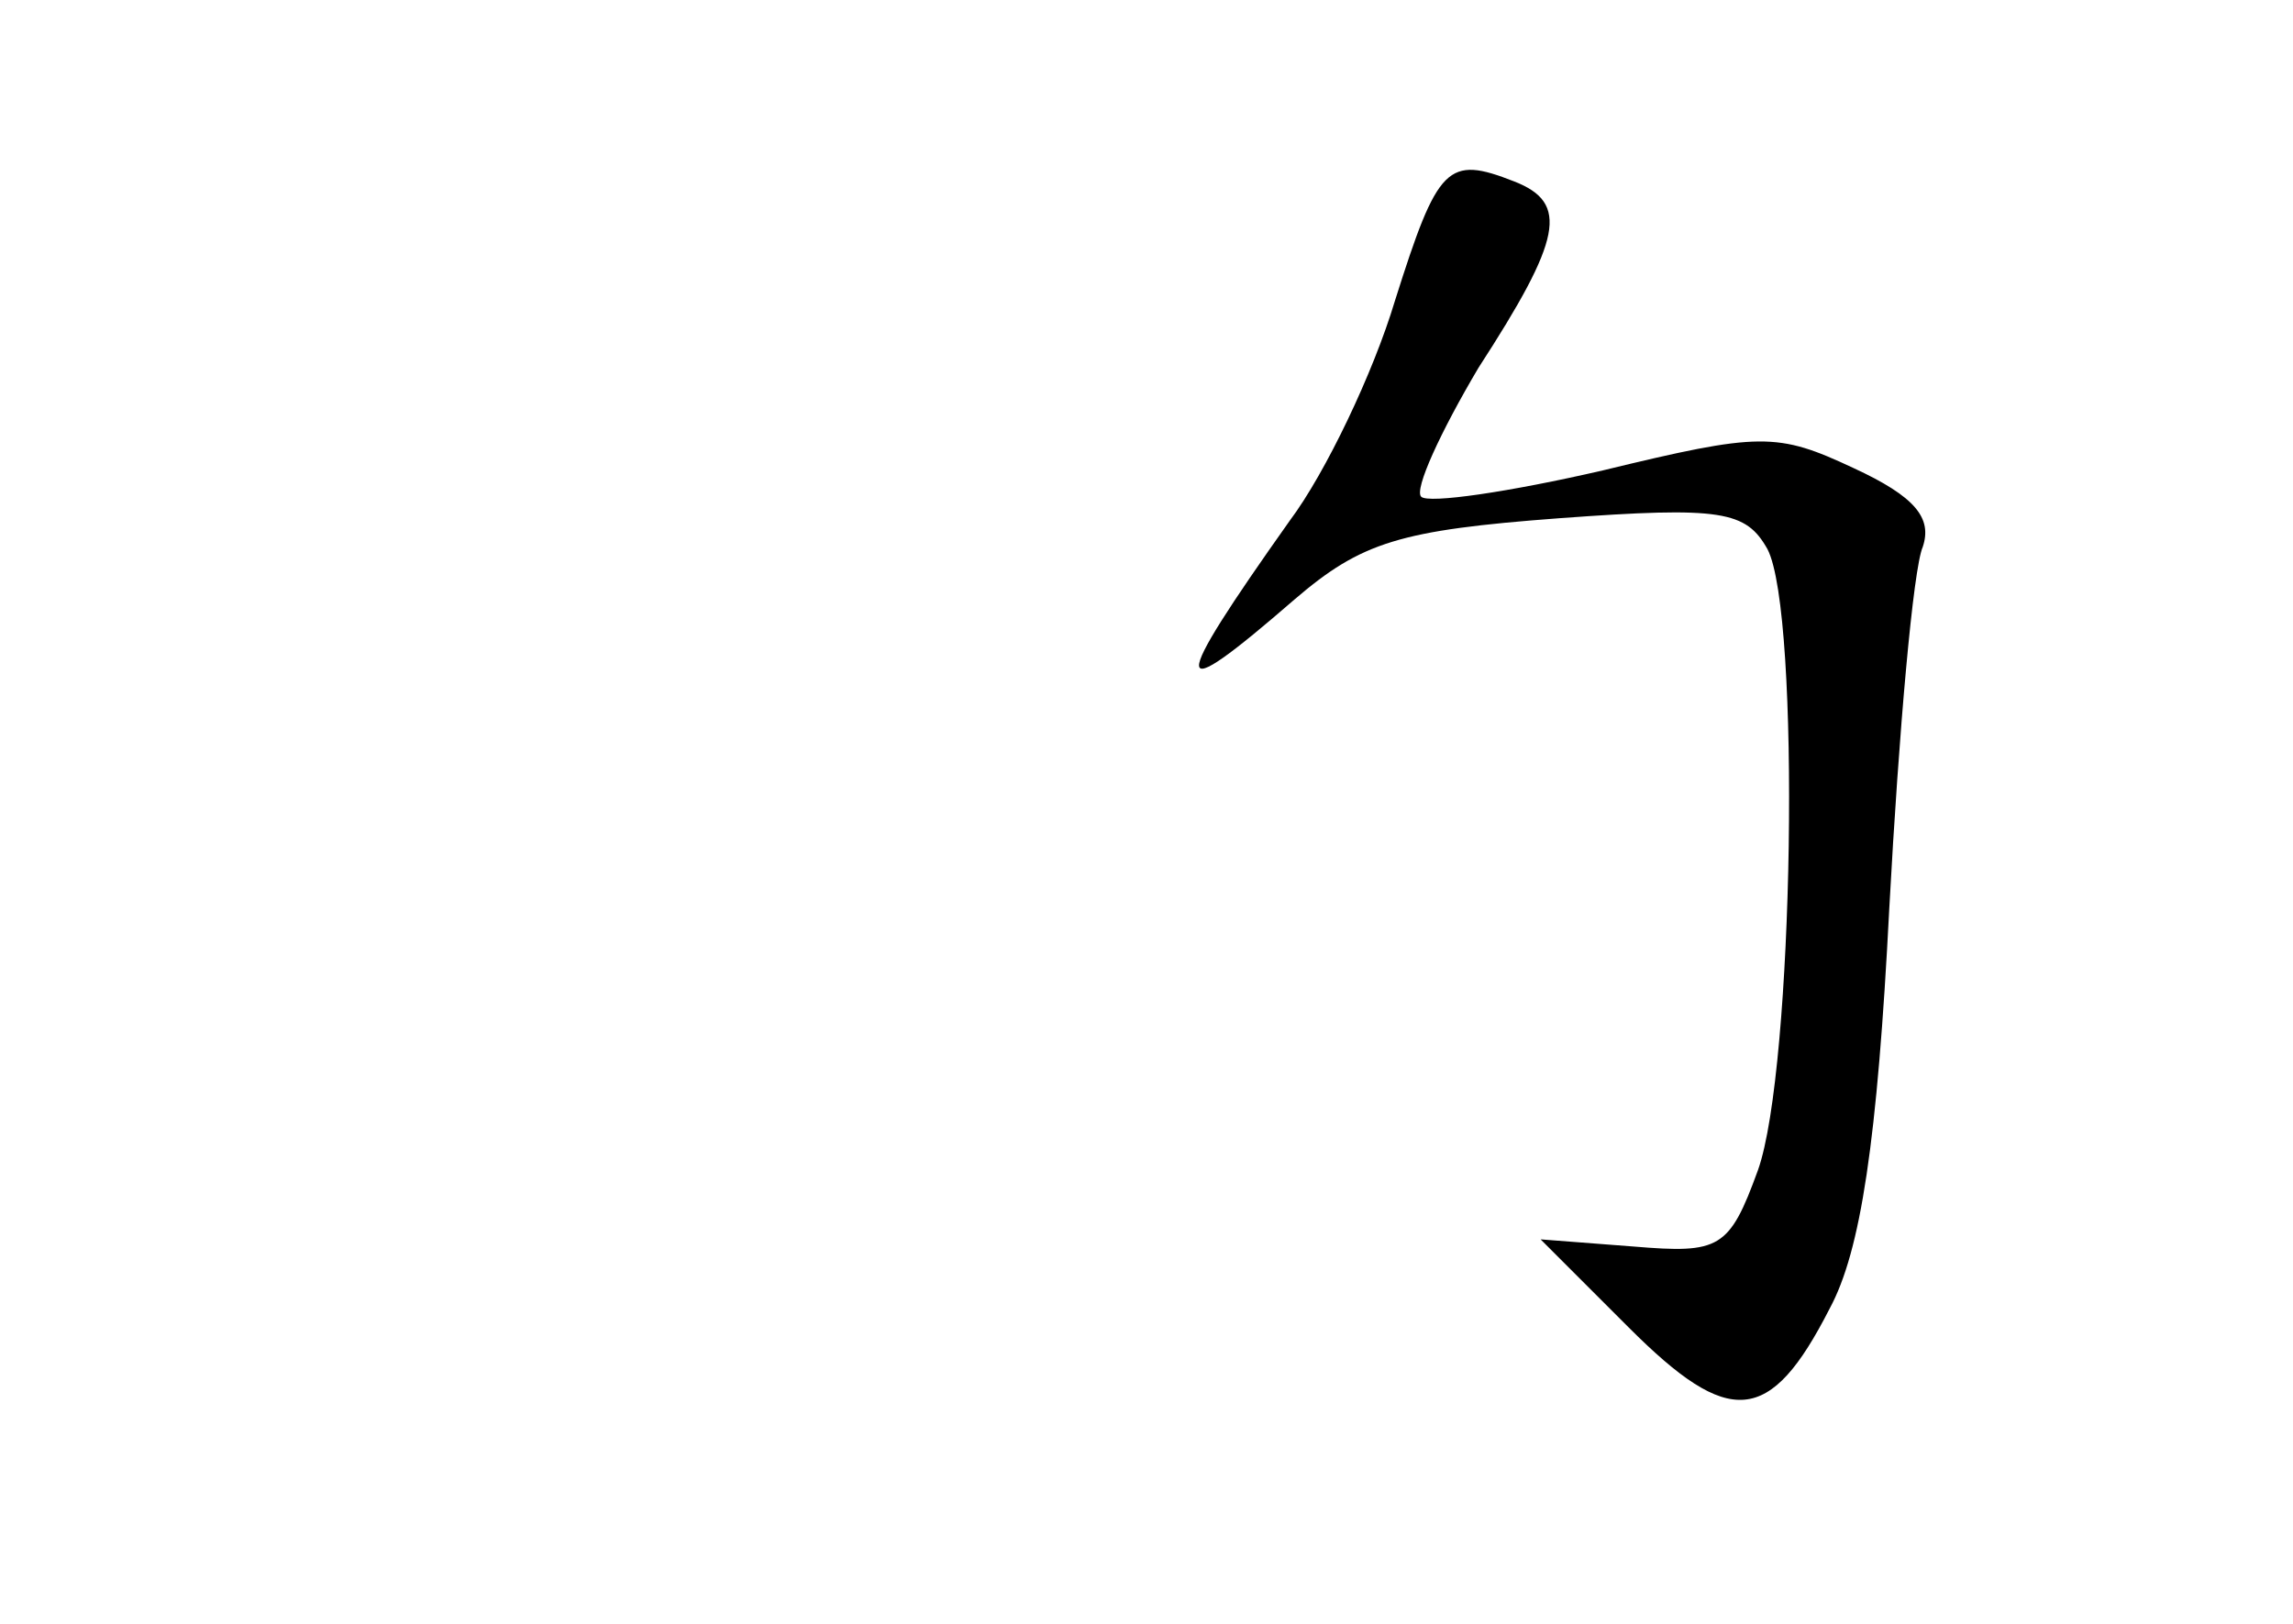 <?xml version="1.0" standalone="no"?>
<!DOCTYPE svg PUBLIC "-//W3C//DTD SVG 20010904//EN"
 "http://www.w3.org/TR/2001/REC-SVG-20010904/DTD/svg10.dtd">
<svg version="1.0" xmlns="http://www.w3.org/2000/svg"
 width="96pt" height="68pt" viewBox="0 0 96 68"
 preserveAspectRatio="xMidYMid meet">
<g transform="translate(0,68) scale(0.1,-0.1)"
fill="#000000" stroke="none">
<path d="M584 554 c-9 -30 -29 -72 -44 -92 -51 -72 -51 -79 2 -33 28 24 44 29
111 34 68 5 78 3 87 -13 14 -27 11 -218 -4 -260 -12 -33 -16 -35 -52 -32 l-39
3 37 -37 c42 -42 59 -41 84 8 13 24 20 70 25 168 4 74 10 142 14 151 4 12 -3
21 -29 33 -32 15 -39 15 -105 -1 -39 -9 -73 -14 -76 -11 -3 3 8 27 24 54 35
54 38 69 15 78 -28 11 -32 7 -50 -50z"/>
</g>
</svg>
